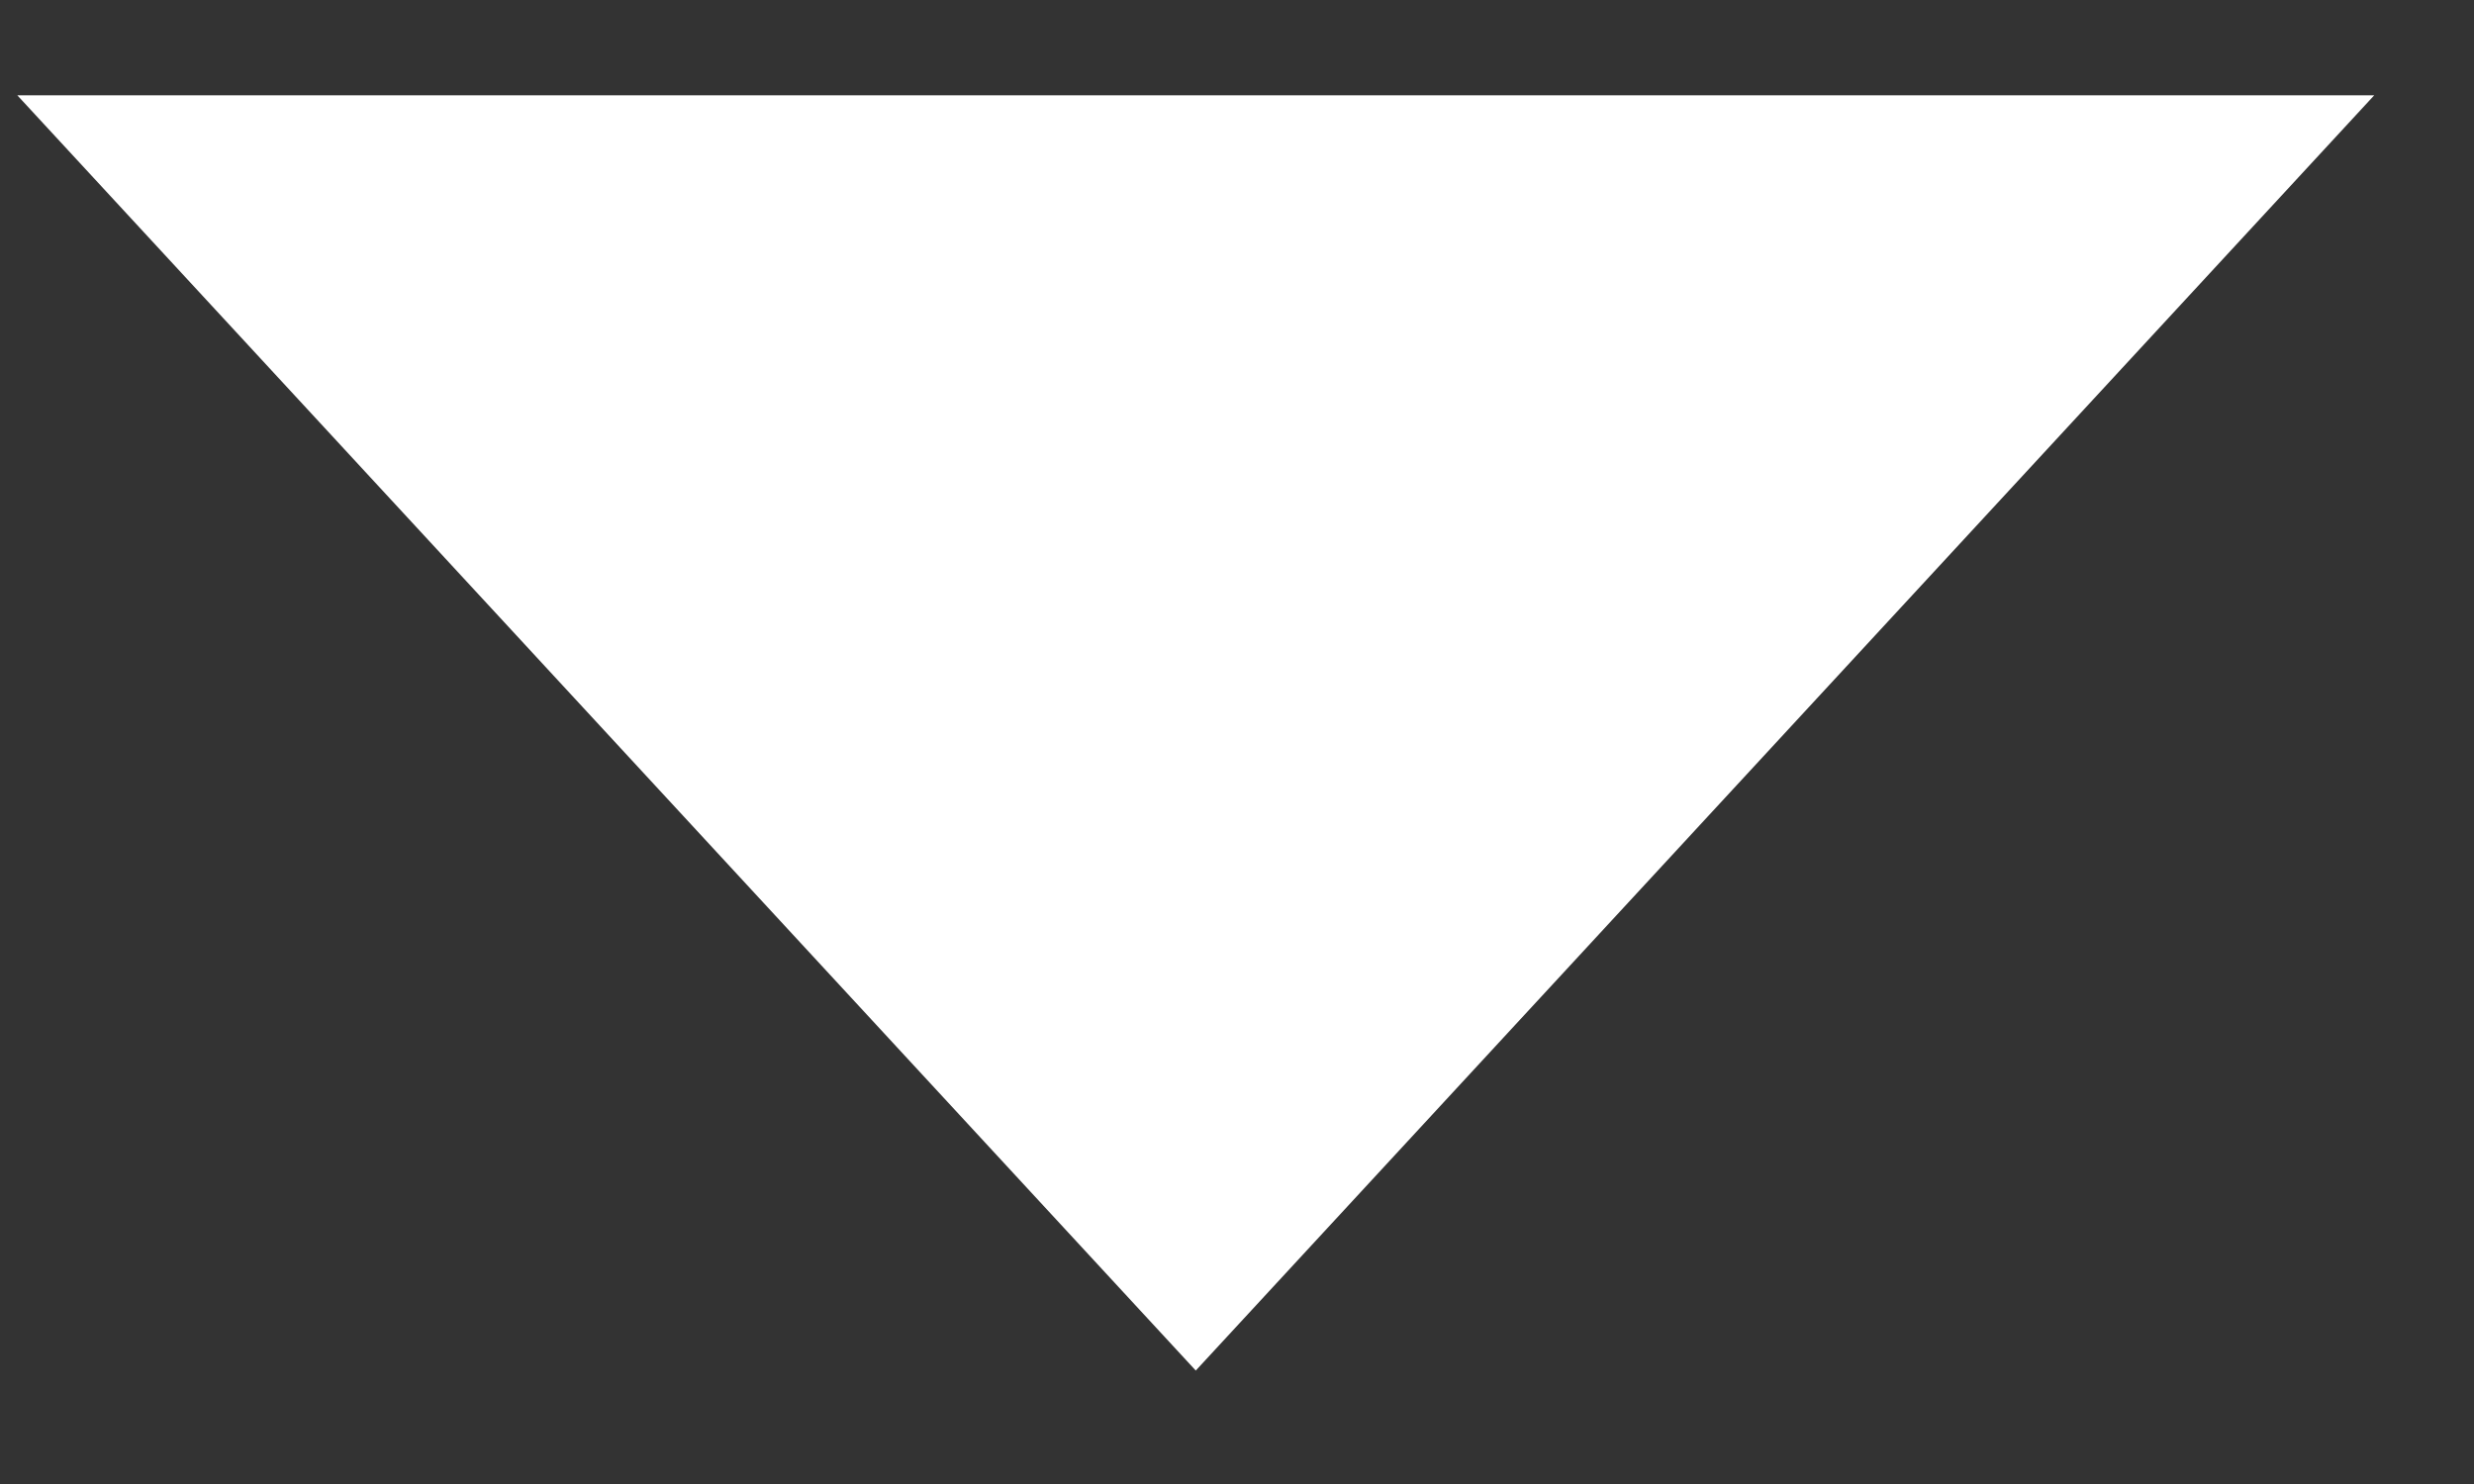 <svg width="15" height="9" viewBox="0 0 15 9" fill="none" xmlns="http://www.w3.org/2000/svg">
<rect x="0" y="0" width="15" height="9" fill="#333333" stroke="none"/>
<path d="M7.25 8.312L0.105 0.578L14.395 0.578L7.25 8.312Z" fill="white"/>
</svg>
